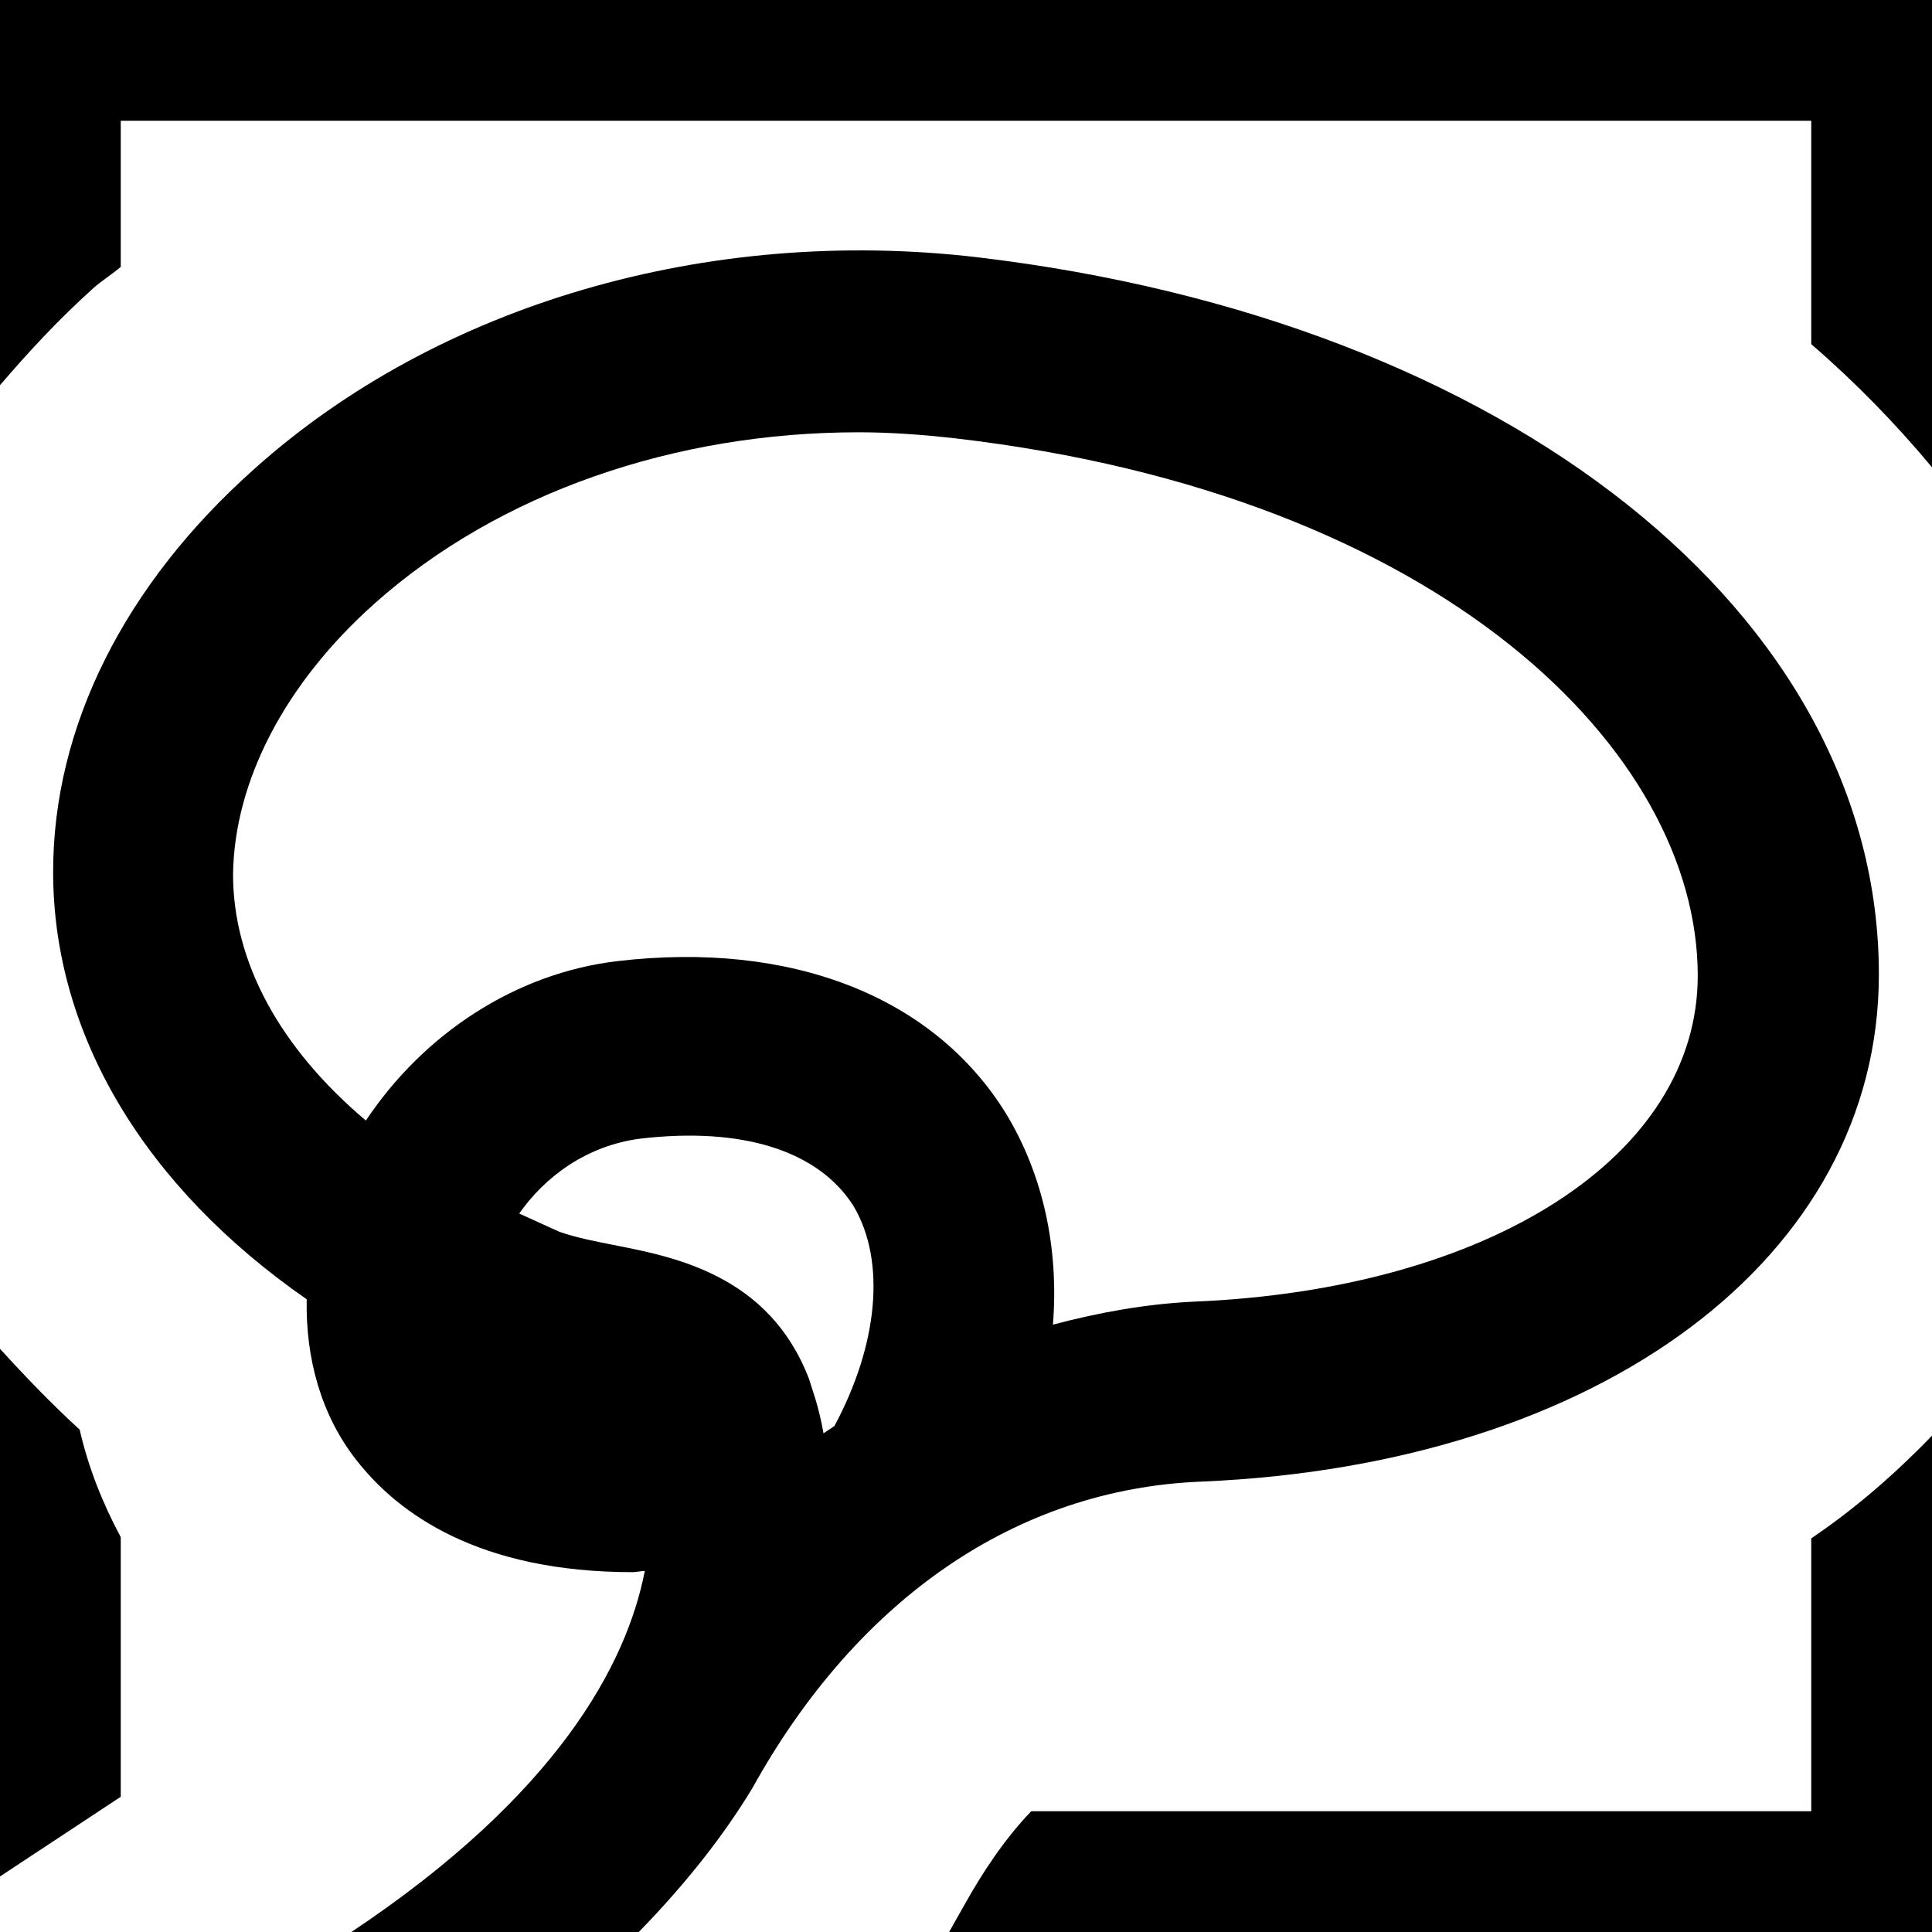 <svg xmlns="http://www.w3.org/2000/svg" viewBox="0 0 16 16">
	<path d="M15,1v1.85c0.37,0.32,0.7,0.66,1,1.02V0H0v3.19c0.24-0.28,0.49-0.55,0.78-0.81C0.85,2.32,0.93,2.27,1,2.21V1H15z" />
	<path d="M0,11.17v4.37l1-0.66v-2.15c-0.15-0.28-0.27-0.58-0.34-0.89C0.42,11.62,0.2,11.39,0,11.17z" />
	<path d="M15,12.74V15H8.54c-0.23,0.24-0.41,0.52-0.55,0.77L7.86,16H16v-4.11C15.7,12.2,15.37,12.49,15,12.74z" />
	<path d="M2.54,10.76c-0.01,0.49,0.12,0.96,0.41,1.33c0.35,0.45,1.02,0.93,2.29,0.93c0.03,0,0.07-0.01,0.1-0.01C5.19,13.78,4.62,14.86,2.91,16h2.38c0.4-0.41,0.71-0.81,0.94-1.19l0,0c0.87-1.57,2.19-2.48,3.72-2.54c3.31-0.14,5.61-1.86,5.61-4.2c0-2.98-3.07-5.42-7.47-5.94C5.86,1.87,3.63,2.52,2.11,3.88C1.03,4.84,0.44,6.02,0.44,7.22C0.44,8.57,1.2,9.83,2.54,10.76z M6.91,11.81c-0.03,0.02-0.06,0.04-0.09,0.06c-0.04-0.23-0.1-0.38-0.12-0.45c-0.33-0.86-1.11-1.01-1.62-1.11c-0.15-0.03-0.31-0.06-0.45-0.11c-0.11-0.05-0.22-0.1-0.33-0.15C4.51,9.75,4.85,9.49,5.3,9.43c0.85-0.1,1.48,0.1,1.77,0.56C7.34,10.45,7.27,11.14,6.91,11.81z M3.1,5c1.03-0.92,2.49-1.42,4.01-1.42c0.27,0,0.53,0.02,0.8,0.05c4.04,0.47,6.15,2.6,6.15,4.45c0,1.49-1.72,2.6-4.18,2.7c-0.4,0.02-0.78,0.09-1.16,0.19c0.05-0.63-0.08-1.24-0.39-1.75c-0.6-0.97-1.78-1.43-3.22-1.26c-0.84,0.1-1.6,0.6-2.08,1.32c-0.71-0.6-1.1-1.31-1.1-2.04C1.94,6.47,2.36,5.66,3.1,5z" />
</svg>
